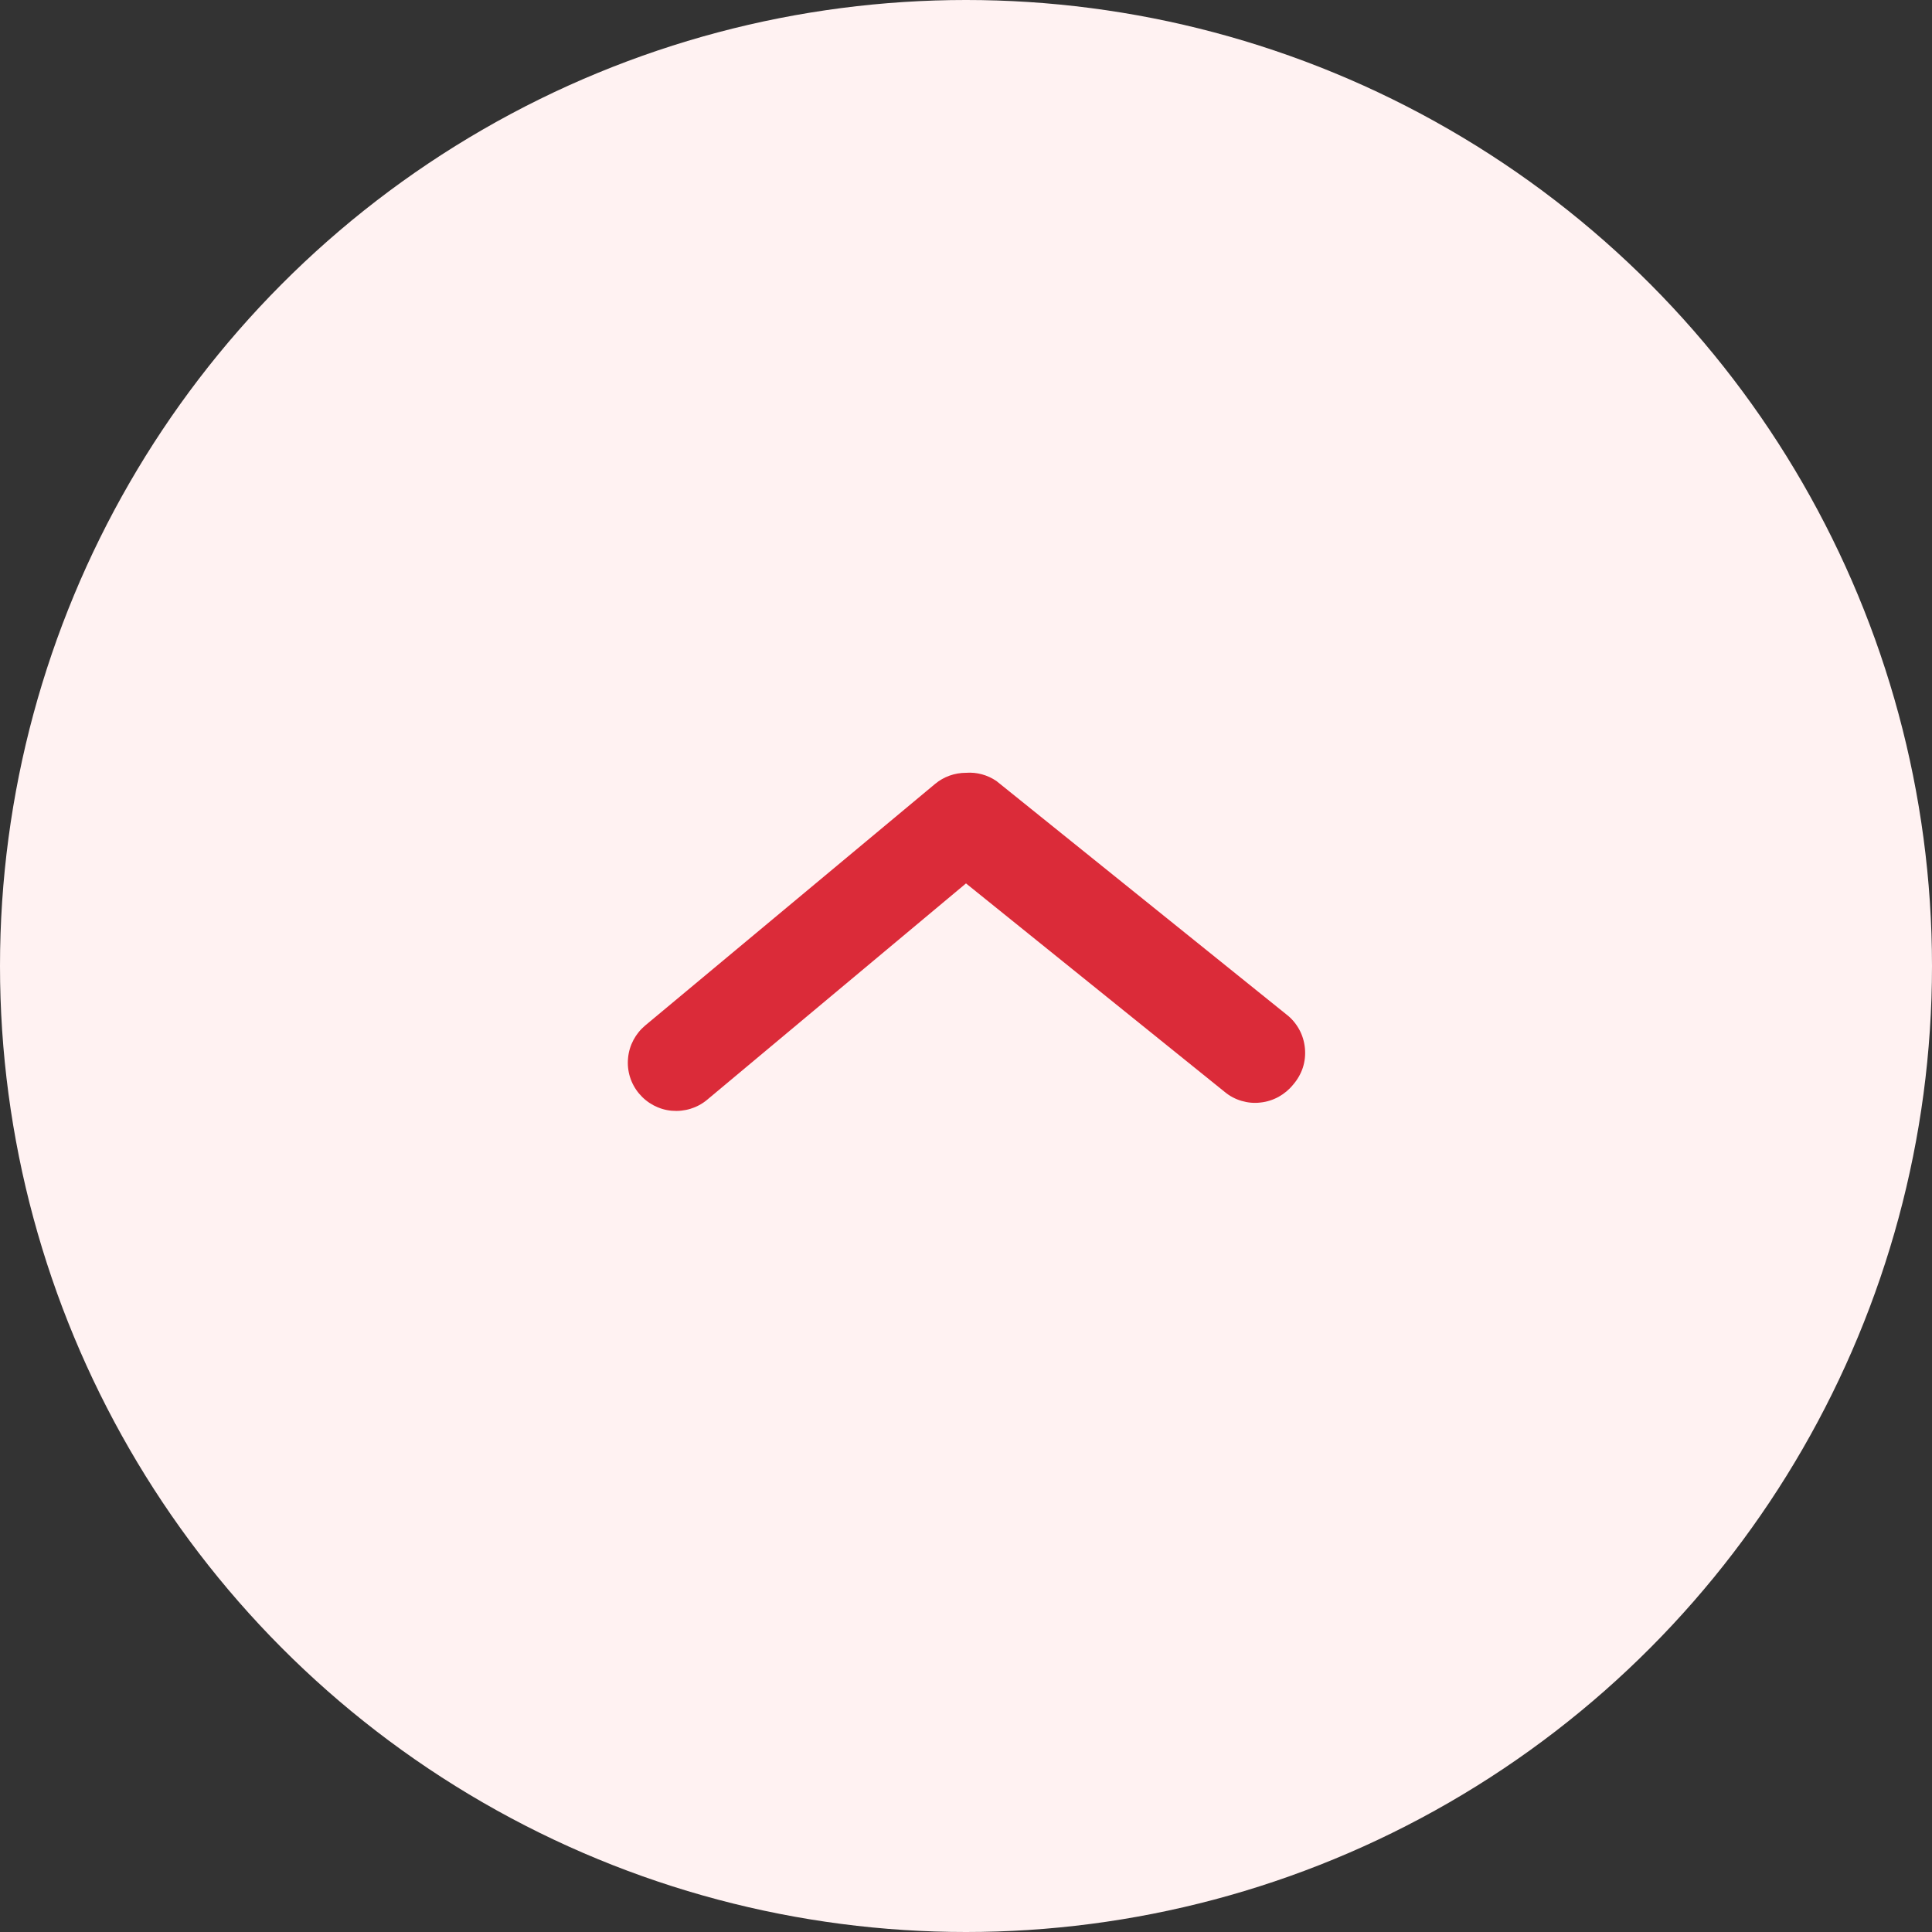 <svg width="12" height="12" viewBox="0 0 12 12" fill="none" xmlns="http://www.w3.org/2000/svg">
<rect x="0" y="0" width="12" height="12" fill="#333333" stroke="none"/>
<circle cx="6" cy="6" r="6" fill="#FFF2F2"/>
<path d="M6 4.8C5.93 4.8 5.862 4.824 5.808 4.869L4.008 6.369C3.947 6.42 3.908 6.493 3.901 6.572C3.893 6.652 3.918 6.731 3.969 6.792C4.02 6.853 4.093 6.892 4.172 6.899C4.252 6.906 4.331 6.882 4.392 6.831L6 5.487L7.608 6.783C7.638 6.808 7.674 6.827 7.712 6.838C7.75 6.849 7.789 6.853 7.829 6.848C7.868 6.844 7.906 6.832 7.941 6.813C7.975 6.794 8.006 6.769 8.031 6.738C8.058 6.707 8.079 6.671 8.092 6.632C8.105 6.592 8.109 6.551 8.105 6.51C8.101 6.469 8.089 6.429 8.069 6.393C8.049 6.357 8.022 6.325 7.989 6.3L6.189 4.851C6.133 4.813 6.067 4.795 6 4.8Z" fill="#DB2B39"/>
</svg>
